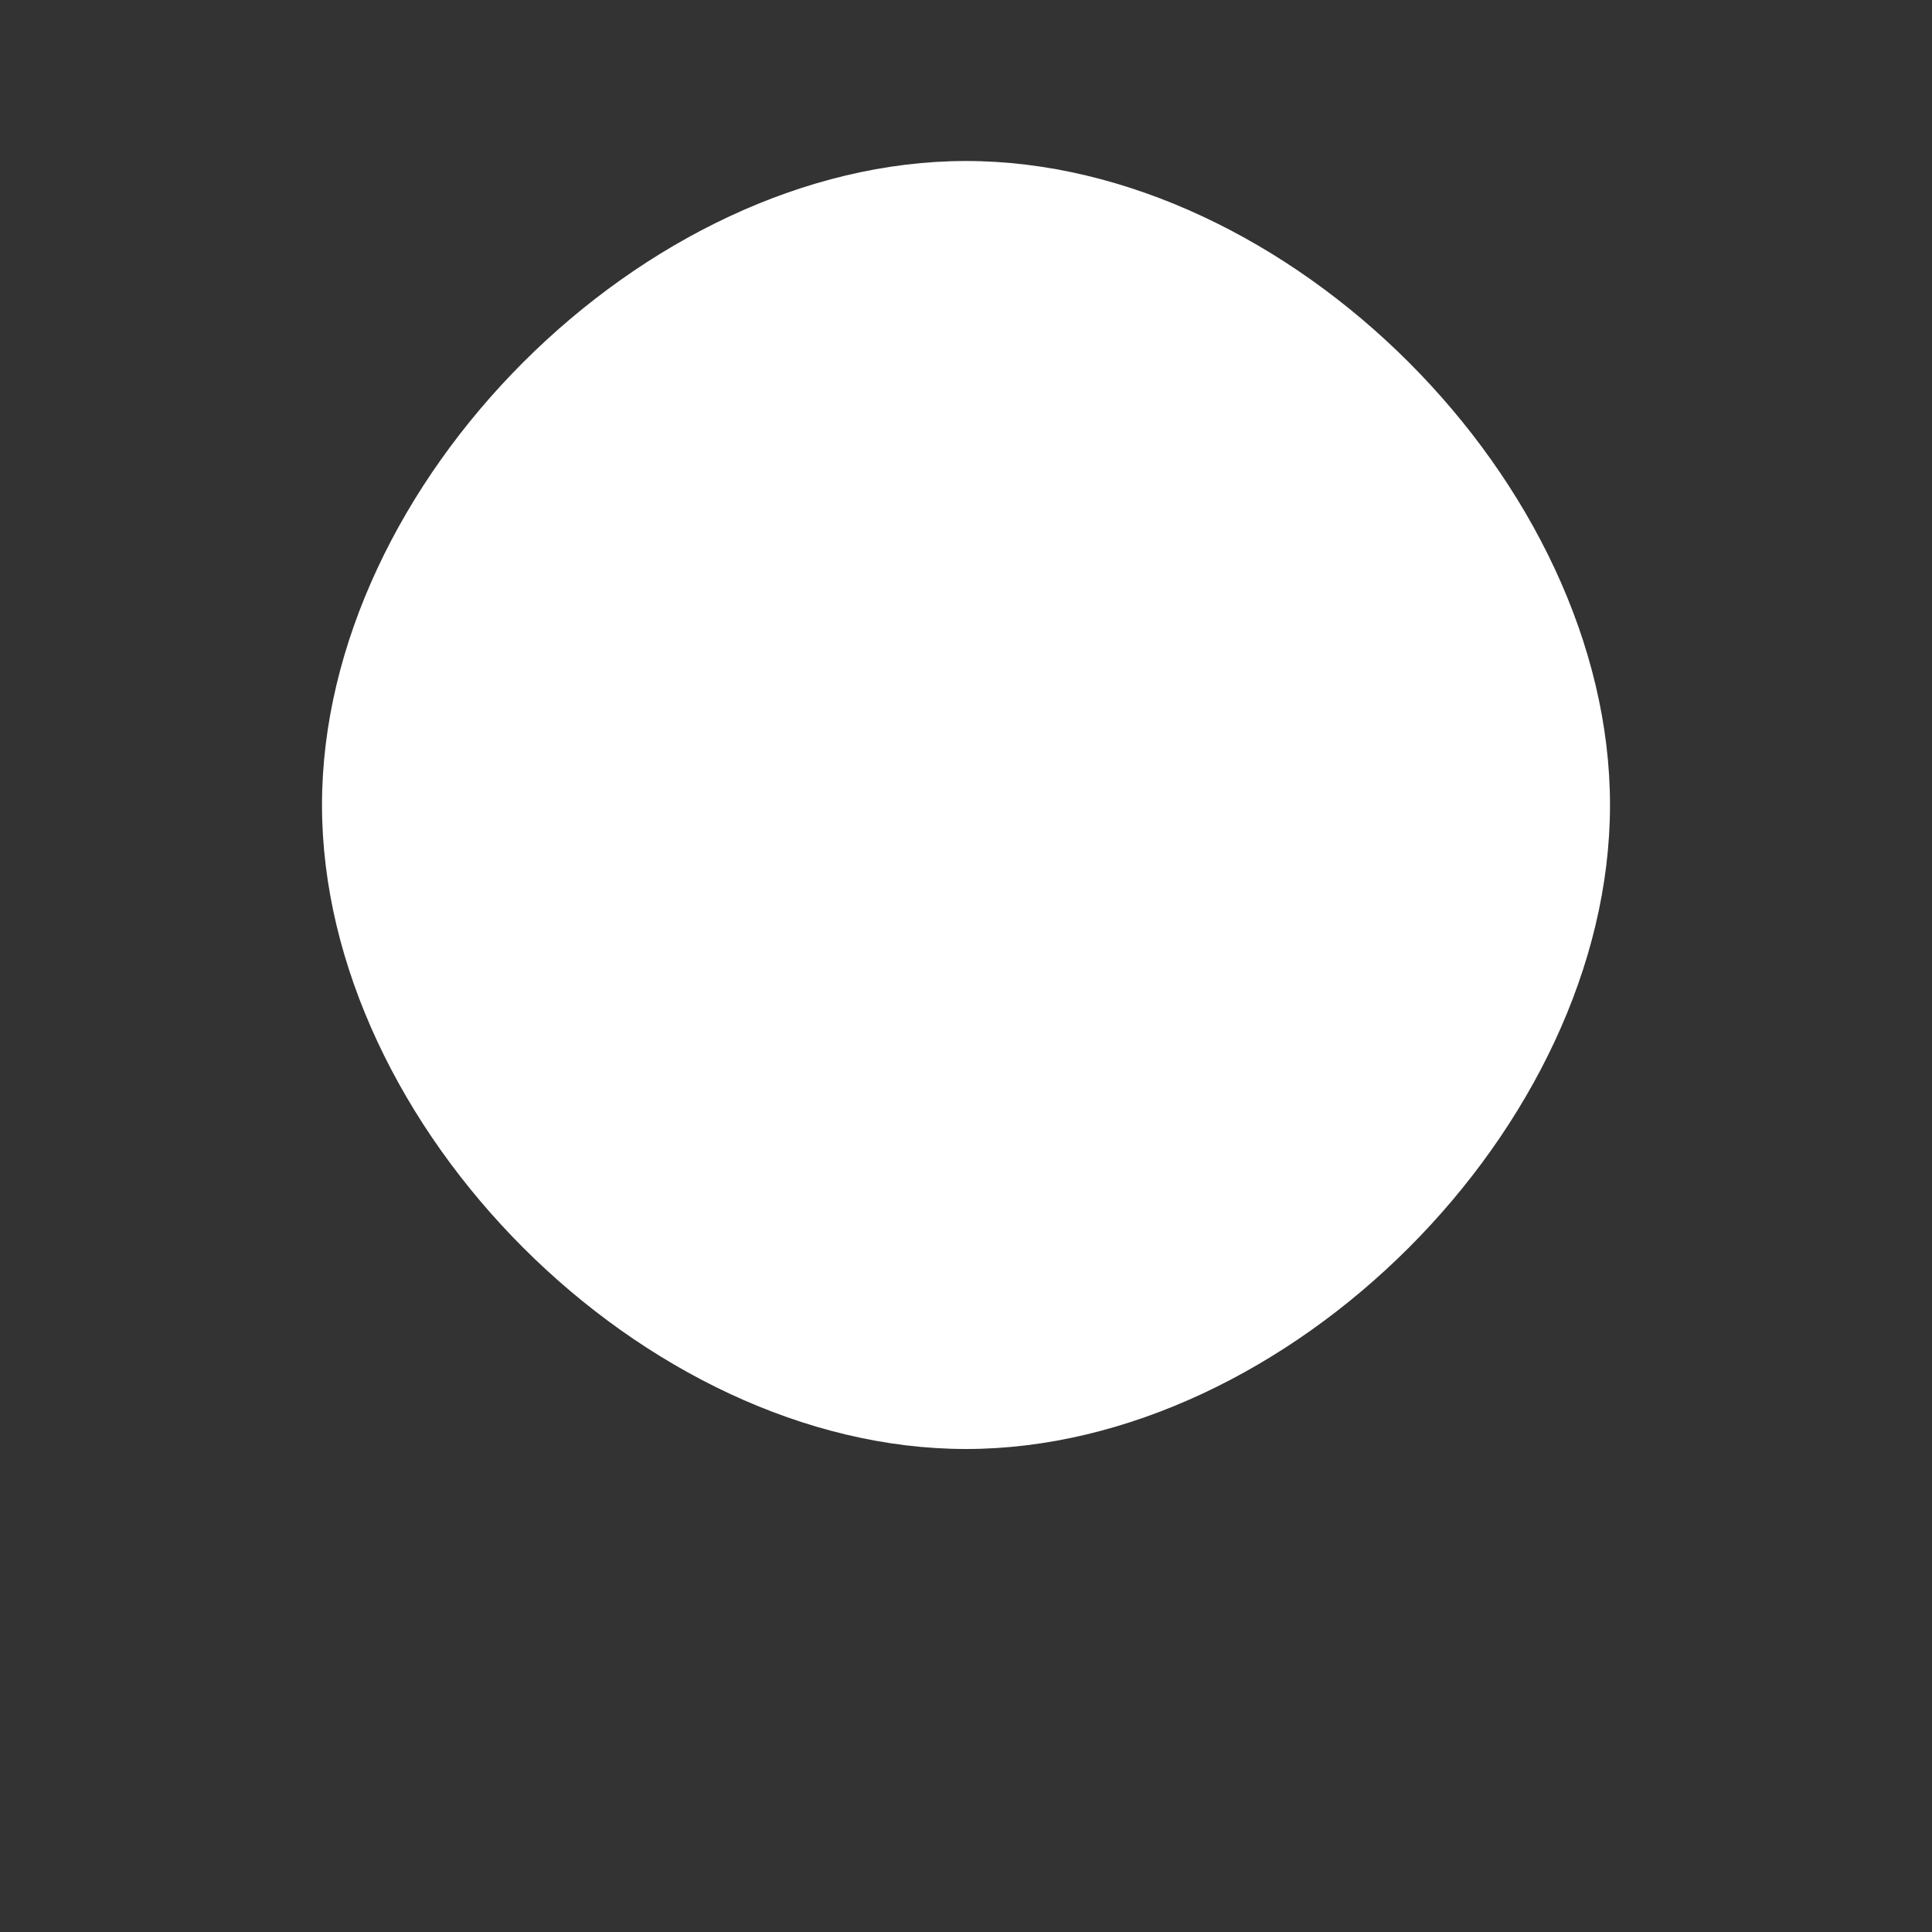 <?xml version="1.0" encoding="UTF-8"?>
<svg width="24" height="24" viewBox="0 0 24 24" xmlns="http://www.w3.org/2000/svg">
    <rect x="0" y="0" width="24" height="24" fill="#333333" stroke="none"/>
    <path d="M12,2 C8,2 4,6 4,10 C4,14 8,18 12,18 C16,18 20,14 20,10 C20,6 16,2 12,2 Z" 
          fill="white" 
          stroke="none"/>
    <path d="M12,5 L12,15 M7,10 L17,10" 
          stroke="white" 
          stroke-width="1.5"
          fill="none"/>
</svg> 